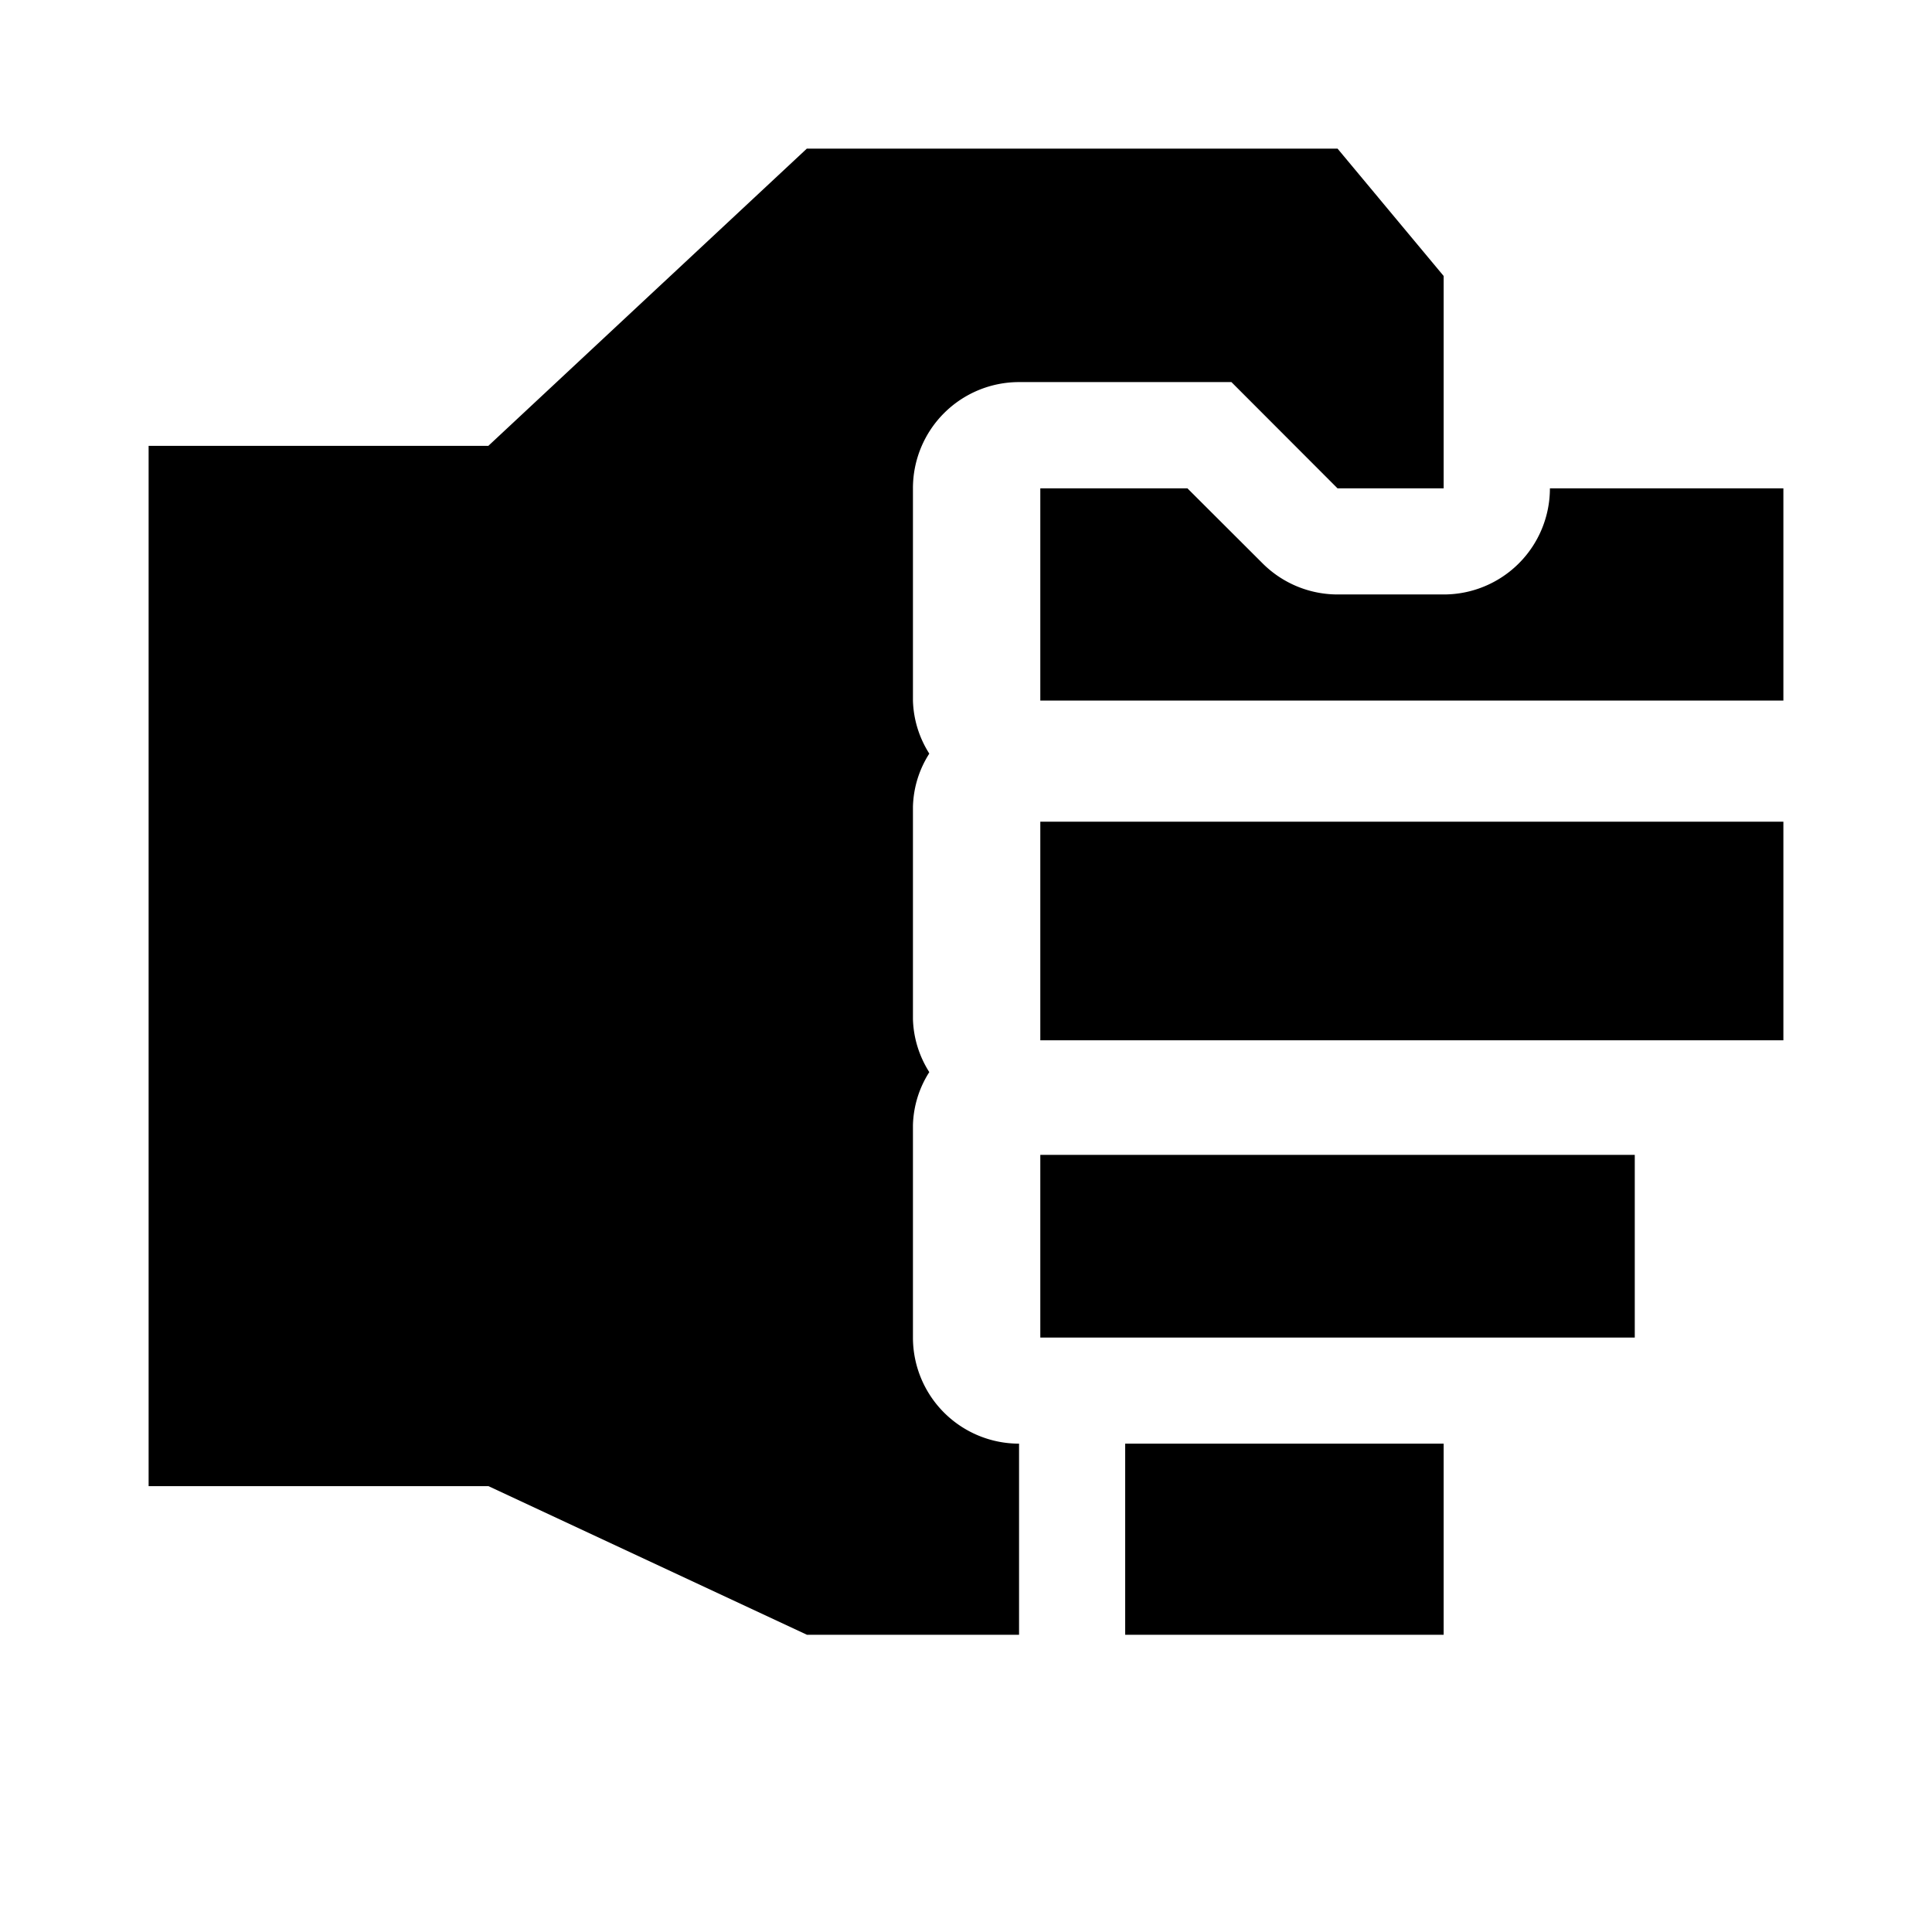 <svg xmlns="http://www.w3.org/2000/svg" viewBox="0 0 13 13"><path d="M6.857 9.714V11H5.43l-2.143-1H1V3h2.286l2.143-2H9l.714.857v1.429H9l-.714-.715H6.857a.714.714 0 0 0-.714.715v1.428a.7.7 0 0 0 .11.357.694.694 0 0 0-.11.358v1.428a.7.7 0 0 0 .11.357.694.694 0 0 0-.11.357V9a.714.714 0 0 0 .714.714zM7 9h4V7.771H7zm0-2h5V5.529H7zm.571 4h2.143V9.714H7.571zm2.858-7.714A.714.714 0 0 1 9.714 4H9a.714.714 0 0 1-.505-.21l-.505-.504H7v1.428h5V3.286z"/></svg>
